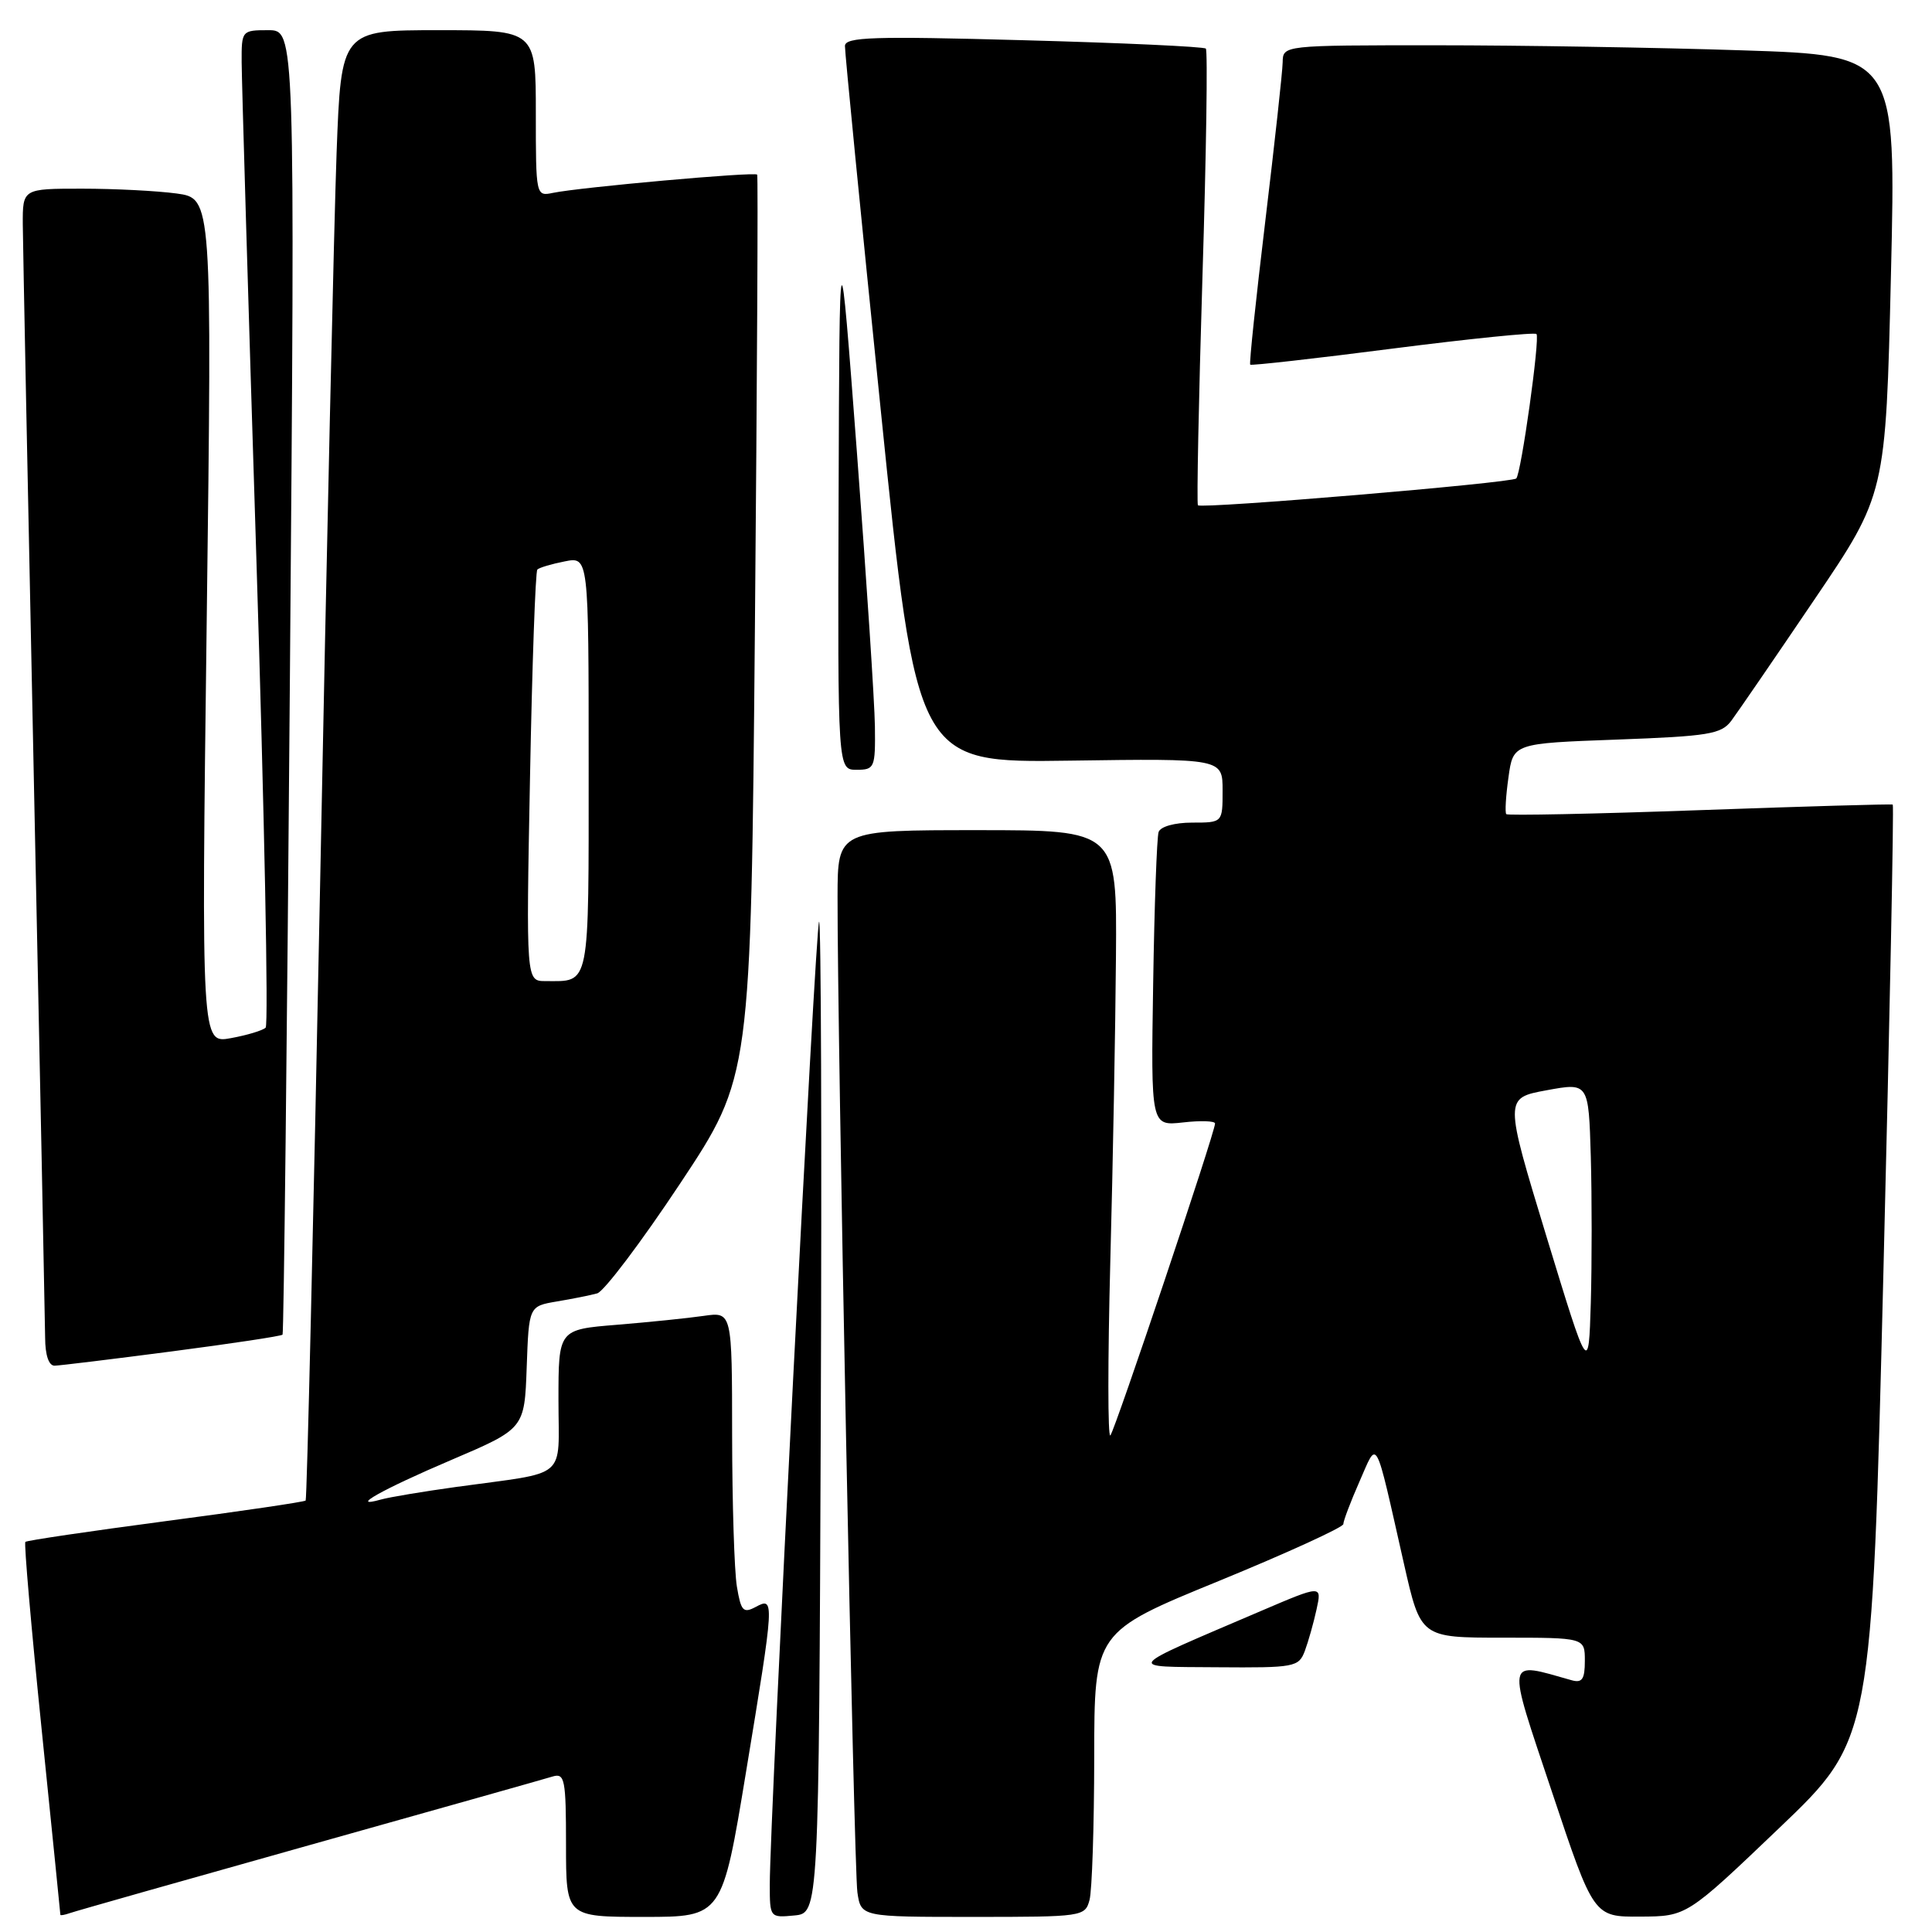 <?xml version="1.0" encoding="UTF-8" standalone="no"?>
<!DOCTYPE svg PUBLIC "-//W3C//DTD SVG 1.1//EN" "http://www.w3.org/Graphics/SVG/1.1/DTD/svg11.dtd" >
<svg xmlns="http://www.w3.org/2000/svg" xmlns:xlink="http://www.w3.org/1999/xlink" version="1.1" viewBox="0 0 256 256">
 <g >
 <path fill="currentColor"
d=" M 41.00 244.49 C 57.77 239.78 72.29 235.69 73.25 235.39 C 74.83 234.92 75.00 235.79 75.00 244.43 C 75.00 254.00 75.00 254.00 85.34 254.00 C 95.69 254.00 95.69 254.00 98.86 234.75 C 102.64 211.86 102.65 211.58 100.13 212.93 C 98.48 213.81 98.18 213.47 97.64 210.22 C 97.30 208.17 97.02 199.15 97.01 190.16 C 97.00 173.82 97.00 173.82 93.25 174.36 C 91.19 174.66 86.01 175.19 81.75 175.54 C 74.00 176.17 74.00 176.17 74.00 185.51 C 74.00 196.23 75.49 194.95 60.50 197.02 C 56.10 197.63 51.60 198.38 50.50 198.69 C 46.05 199.94 50.63 197.36 59.78 193.46 C 69.50 189.31 69.50 189.31 69.79 181.19 C 70.08 173.08 70.08 173.08 73.79 172.45 C 75.83 172.11 78.23 171.63 79.13 171.38 C 80.02 171.14 84.97 164.59 90.13 156.81 C 99.50 142.68 99.50 142.68 100.03 83.09 C 100.32 50.32 100.46 23.34 100.33 23.14 C 100.08 22.73 76.77 24.82 73.25 25.56 C 71.02 26.03 71.00 25.92 71.00 15.02 C 71.00 4.00 71.00 4.00 58.11 4.00 C 45.21 4.00 45.21 4.00 44.60 20.25 C 44.27 29.19 43.28 72.95 42.41 117.50 C 41.53 162.05 40.67 198.65 40.50 198.83 C 40.32 199.01 31.97 200.24 21.94 201.56 C 11.90 202.89 3.54 204.12 3.36 204.31 C 3.17 204.50 4.14 215.64 5.51 229.07 C 6.88 242.51 8.00 253.60 8.00 253.72 C 8.00 253.84 8.56 253.74 9.25 253.50 C 9.94 253.25 24.23 249.20 41.00 244.49 Z  M 108.76 187.58 C 108.90 151.32 108.80 121.87 108.53 122.13 C 108.06 122.60 102.00 241.01 102.00 249.72 C 102.00 254.09 102.03 254.12 105.25 253.81 C 108.50 253.50 108.50 253.50 108.76 187.58 Z  M 144.37 251.75 C 144.70 250.51 144.98 242.02 144.99 232.87 C 145.00 216.24 145.00 216.24 161.50 209.49 C 170.57 205.77 178.00 202.37 178.00 201.95 C 178.00 201.52 178.96 198.99 180.13 196.33 C 182.60 190.74 182.09 189.80 186.04 207.25 C 188.25 217.00 188.25 217.00 199.12 217.00 C 210.00 217.00 210.00 217.00 210.00 220.07 C 210.00 222.51 209.64 223.03 208.25 222.64 C 199.43 220.16 199.58 219.29 205.64 237.43 C 211.17 254.00 211.17 254.00 217.34 253.96 C 223.50 253.93 223.50 253.93 235.77 242.21 C 248.03 230.50 248.03 230.50 249.56 168.63 C 250.41 134.60 250.96 106.69 250.80 106.61 C 250.63 106.52 239.12 106.85 225.21 107.35 C 211.30 107.85 199.77 108.08 199.59 107.88 C 199.40 107.67 199.53 105.47 199.88 103.00 C 200.50 98.50 200.50 98.50 214.21 98.00 C 226.43 97.55 228.08 97.28 229.41 95.50 C 230.23 94.40 235.17 87.20 240.38 79.50 C 249.87 65.50 249.87 65.50 250.56 36.41 C 251.25 7.33 251.25 7.33 230.87 6.67 C 219.67 6.30 201.39 6.00 190.25 6.00 C 170.00 6.00 170.00 6.00 169.96 8.25 C 169.94 9.49 168.90 18.95 167.66 29.28 C 166.42 39.61 165.51 48.18 165.66 48.32 C 165.80 48.46 174.29 47.51 184.53 46.19 C 194.77 44.88 203.34 44.01 203.59 44.26 C 204.08 44.75 201.56 62.78 200.91 63.40 C 200.29 64.00 159.11 67.46 158.73 66.95 C 158.56 66.70 158.83 53.09 159.33 36.71 C 159.84 20.32 160.04 6.70 159.78 6.44 C 159.52 6.18 148.66 5.68 135.65 5.33 C 115.67 4.78 111.99 4.90 111.96 6.09 C 111.94 6.87 114.07 28.55 116.70 54.29 C 121.47 101.08 121.47 101.08 141.74 100.79 C 162.00 100.50 162.00 100.50 162.00 104.75 C 162.00 109.00 162.00 109.00 157.97 109.00 C 155.63 109.00 153.76 109.53 153.52 110.25 C 153.29 110.94 152.96 119.98 152.80 130.35 C 152.50 149.20 152.50 149.20 156.75 148.73 C 159.09 148.46 161.00 148.53 161.00 148.87 C 161.00 150.04 147.75 189.49 147.13 190.20 C 146.78 190.59 146.78 180.24 147.12 167.20 C 147.47 154.17 147.80 135.96 147.87 126.75 C 148.00 110.00 148.00 110.00 129.50 110.00 C 111.00 110.00 111.00 110.00 110.98 118.75 C 110.94 136.74 113.14 247.63 113.61 250.75 C 114.09 254.00 114.09 254.00 128.93 254.00 C 143.47 254.00 143.78 253.96 144.37 251.75 Z  M 172.90 218.75 C 173.36 217.51 174.06 215.04 174.45 213.25 C 175.16 210.01 175.16 210.01 167.09 213.46 C 148.68 221.34 149.08 220.82 161.27 220.92 C 171.57 221.00 172.09 220.90 172.90 218.75 Z  M 22.82 179.06 C 30.70 178.03 37.27 177.04 37.44 176.85 C 37.60 176.66 38.04 137.69 38.41 90.25 C 39.10 4.00 39.10 4.00 35.55 4.00 C 32.04 4.00 32.00 4.05 32.02 8.25 C 32.03 10.59 32.90 40.17 33.97 74.00 C 35.03 107.82 35.59 135.80 35.20 136.17 C 34.82 136.54 32.74 137.17 30.59 137.56 C 26.68 138.28 26.68 138.28 27.39 82.28 C 28.10 26.29 28.10 26.29 23.41 25.64 C 20.83 25.29 15.18 25.00 10.86 25.00 C 3.00 25.00 3.00 25.00 3.02 29.75 C 3.04 32.36 3.70 65.77 4.50 104.00 C 5.30 142.23 5.96 175.19 5.98 177.25 C 5.99 179.59 6.47 180.99 7.25 180.96 C 7.94 180.94 14.94 180.09 22.82 179.06 Z  M 115.93 96.25 C 115.89 93.09 114.82 76.78 113.55 60.00 C 111.24 29.50 111.24 29.50 111.12 65.75 C 111.00 102.00 111.00 102.00 113.50 102.00 C 115.88 102.00 116.00 101.74 115.93 96.25 Z  M 70.23 102.96 C 70.51 88.09 70.95 75.72 71.20 75.47 C 71.44 75.22 73.08 74.73 74.82 74.39 C 78.00 73.75 78.00 73.75 78.00 101.27 C 78.00 131.26 78.25 130.00 72.27 130.00 C 69.71 130.00 69.71 130.00 70.23 102.96 Z  M 204.91 163.83 C 199.33 145.50 199.33 145.50 204.91 144.47 C 210.50 143.44 210.50 143.44 210.79 153.27 C 210.94 158.68 210.94 167.39 210.79 172.63 C 210.50 182.15 210.50 182.15 204.91 163.83 Z "/>
</g>
</svg>